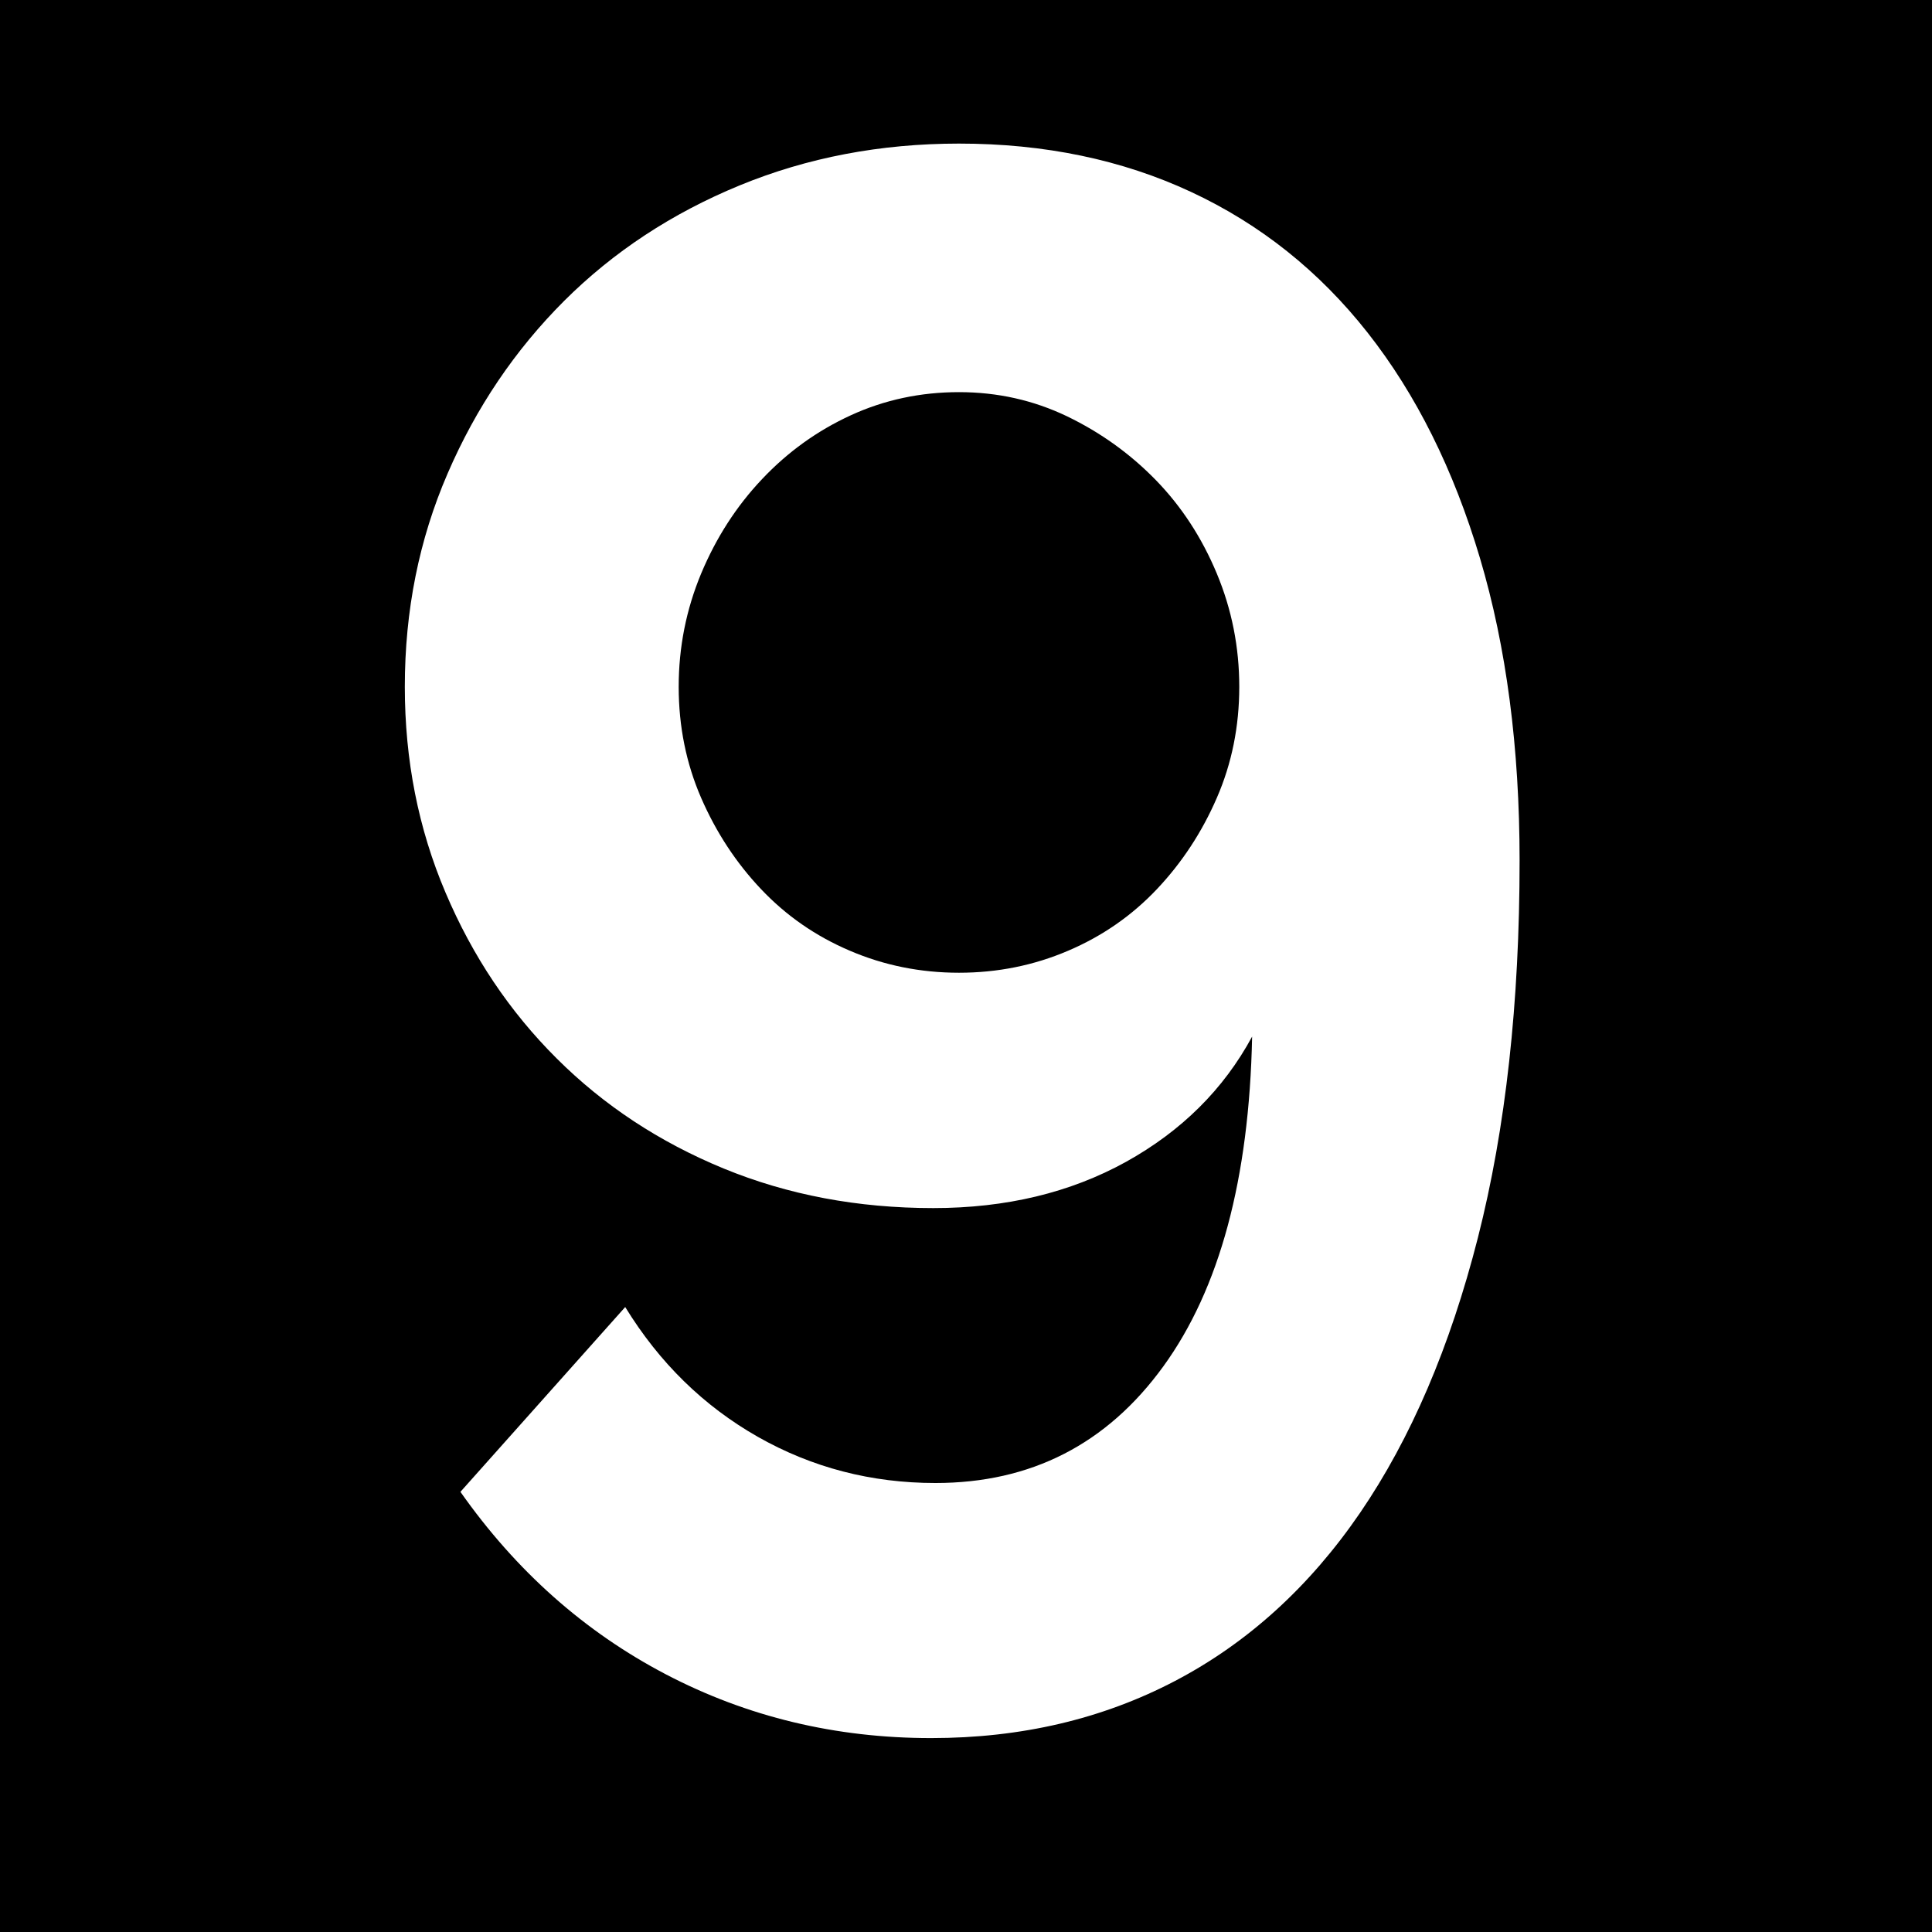 <?xml version="1.0" encoding="utf-8"?>
<!-- Generator: Adobe Illustrator 16.0.0, SVG Export Plug-In . SVG Version: 6.00 Build 0)  -->
<!DOCTYPE svg PUBLIC "-//W3C//DTD SVG 1.1//EN" "http://www.w3.org/Graphics/SVG/1.1/DTD/svg11.dtd">
<svg version="1.1" id="Layer_1" xmlns="http://www.w3.org/2000/svg" xmlns:xlink="http://www.w3.org/1999/xlink" x="0px" y="0px"
	 width="400px" height="400px" viewBox="0 0 400 400" enable-background="new 0 0 400 400" xml:space="preserve">
<rect x="0" y="0" width="400" height="400" fill="#808080" stroke="none"/>
<rect stroke="#000000" stroke-miterlimit="10" width="400" height="400"/>
<g>
	<path fill="#FFFFFF" d="M83.813,142.197c0-15.778,2.945-30.504,8.863-44.17c5.899-13.655,13.948-25.559,24.137-35.74
		c10.189-10.162,22.3-18.133,36.333-23.905c14.015-5.762,29.156-8.653,45.405-8.653c17.717,0,33.739,3.338,48.066,10.016
		c14.317,6.677,26.504,16.391,36.541,29.141c10.038,12.75,17.793,28.314,23.257,46.681s8.2,39.245,8.2,62.604
		c0,29.453-2.879,55.479-8.636,78.1c-5.767,22.62-13.892,41.58-24.374,56.92c-10.482,15.32-23.256,26.932-38.313,34.825
		c-15.065,7.894-31.901,11.836-50.499,11.836c-19.791,0-38.104-4.399-54.931-13.198c-16.836-8.809-31.012-21.403-42.536-37.784
		l34.117-38.262c7.083,11.544,16.24,20.488,27.461,26.873c11.221,6.366,23.484,9.559,36.769,9.559
		c19.781,0,35.509-8.05,47.175-24.139c11.667-16.079,17.793-38.854,18.39-68.288c-5.909,10.921-14.62,19.563-26.135,25.948
		c-11.524,6.366-24.81,9.559-39.875,9.559c-15.653,0-30.122-2.735-43.407-8.195c-13.295-5.471-24.809-13.053-34.553-22.775
		c-9.753-9.705-17.433-21.161-23.039-34.378C86.615,171.572,83.813,157.381,83.813,142.197z M198.551,81.189
		c-7.973,0-15.435,1.596-22.375,4.779c-6.941,3.183-13.067,7.582-18.38,13.208c-5.322,5.616-9.526,12.147-12.632,19.573
		c-3.096,7.446-4.649,15.252-4.649,23.448c0,8.195,1.553,15.865,4.649,23c3.106,7.134,7.234,13.432,12.405,18.892
		c5.17,5.47,11.297,9.733,18.389,12.75c7.083,3.037,14.621,4.555,22.593,4.555c7.974,0,15.501-1.519,22.594-4.555
		c7.083-3.017,13.21-7.281,18.38-12.75c5.161-5.46,9.309-11.758,12.404-18.892c3.106-7.135,4.649-14.804,4.649-23
		c0-8.196-1.543-16.002-4.649-23.448c-3.096-7.426-7.31-13.889-12.622-19.35c-5.322-5.46-11.448-9.86-18.39-13.208
		C213.977,82.863,206.524,81.189,198.551,81.189z"/>
</g>
</svg>
